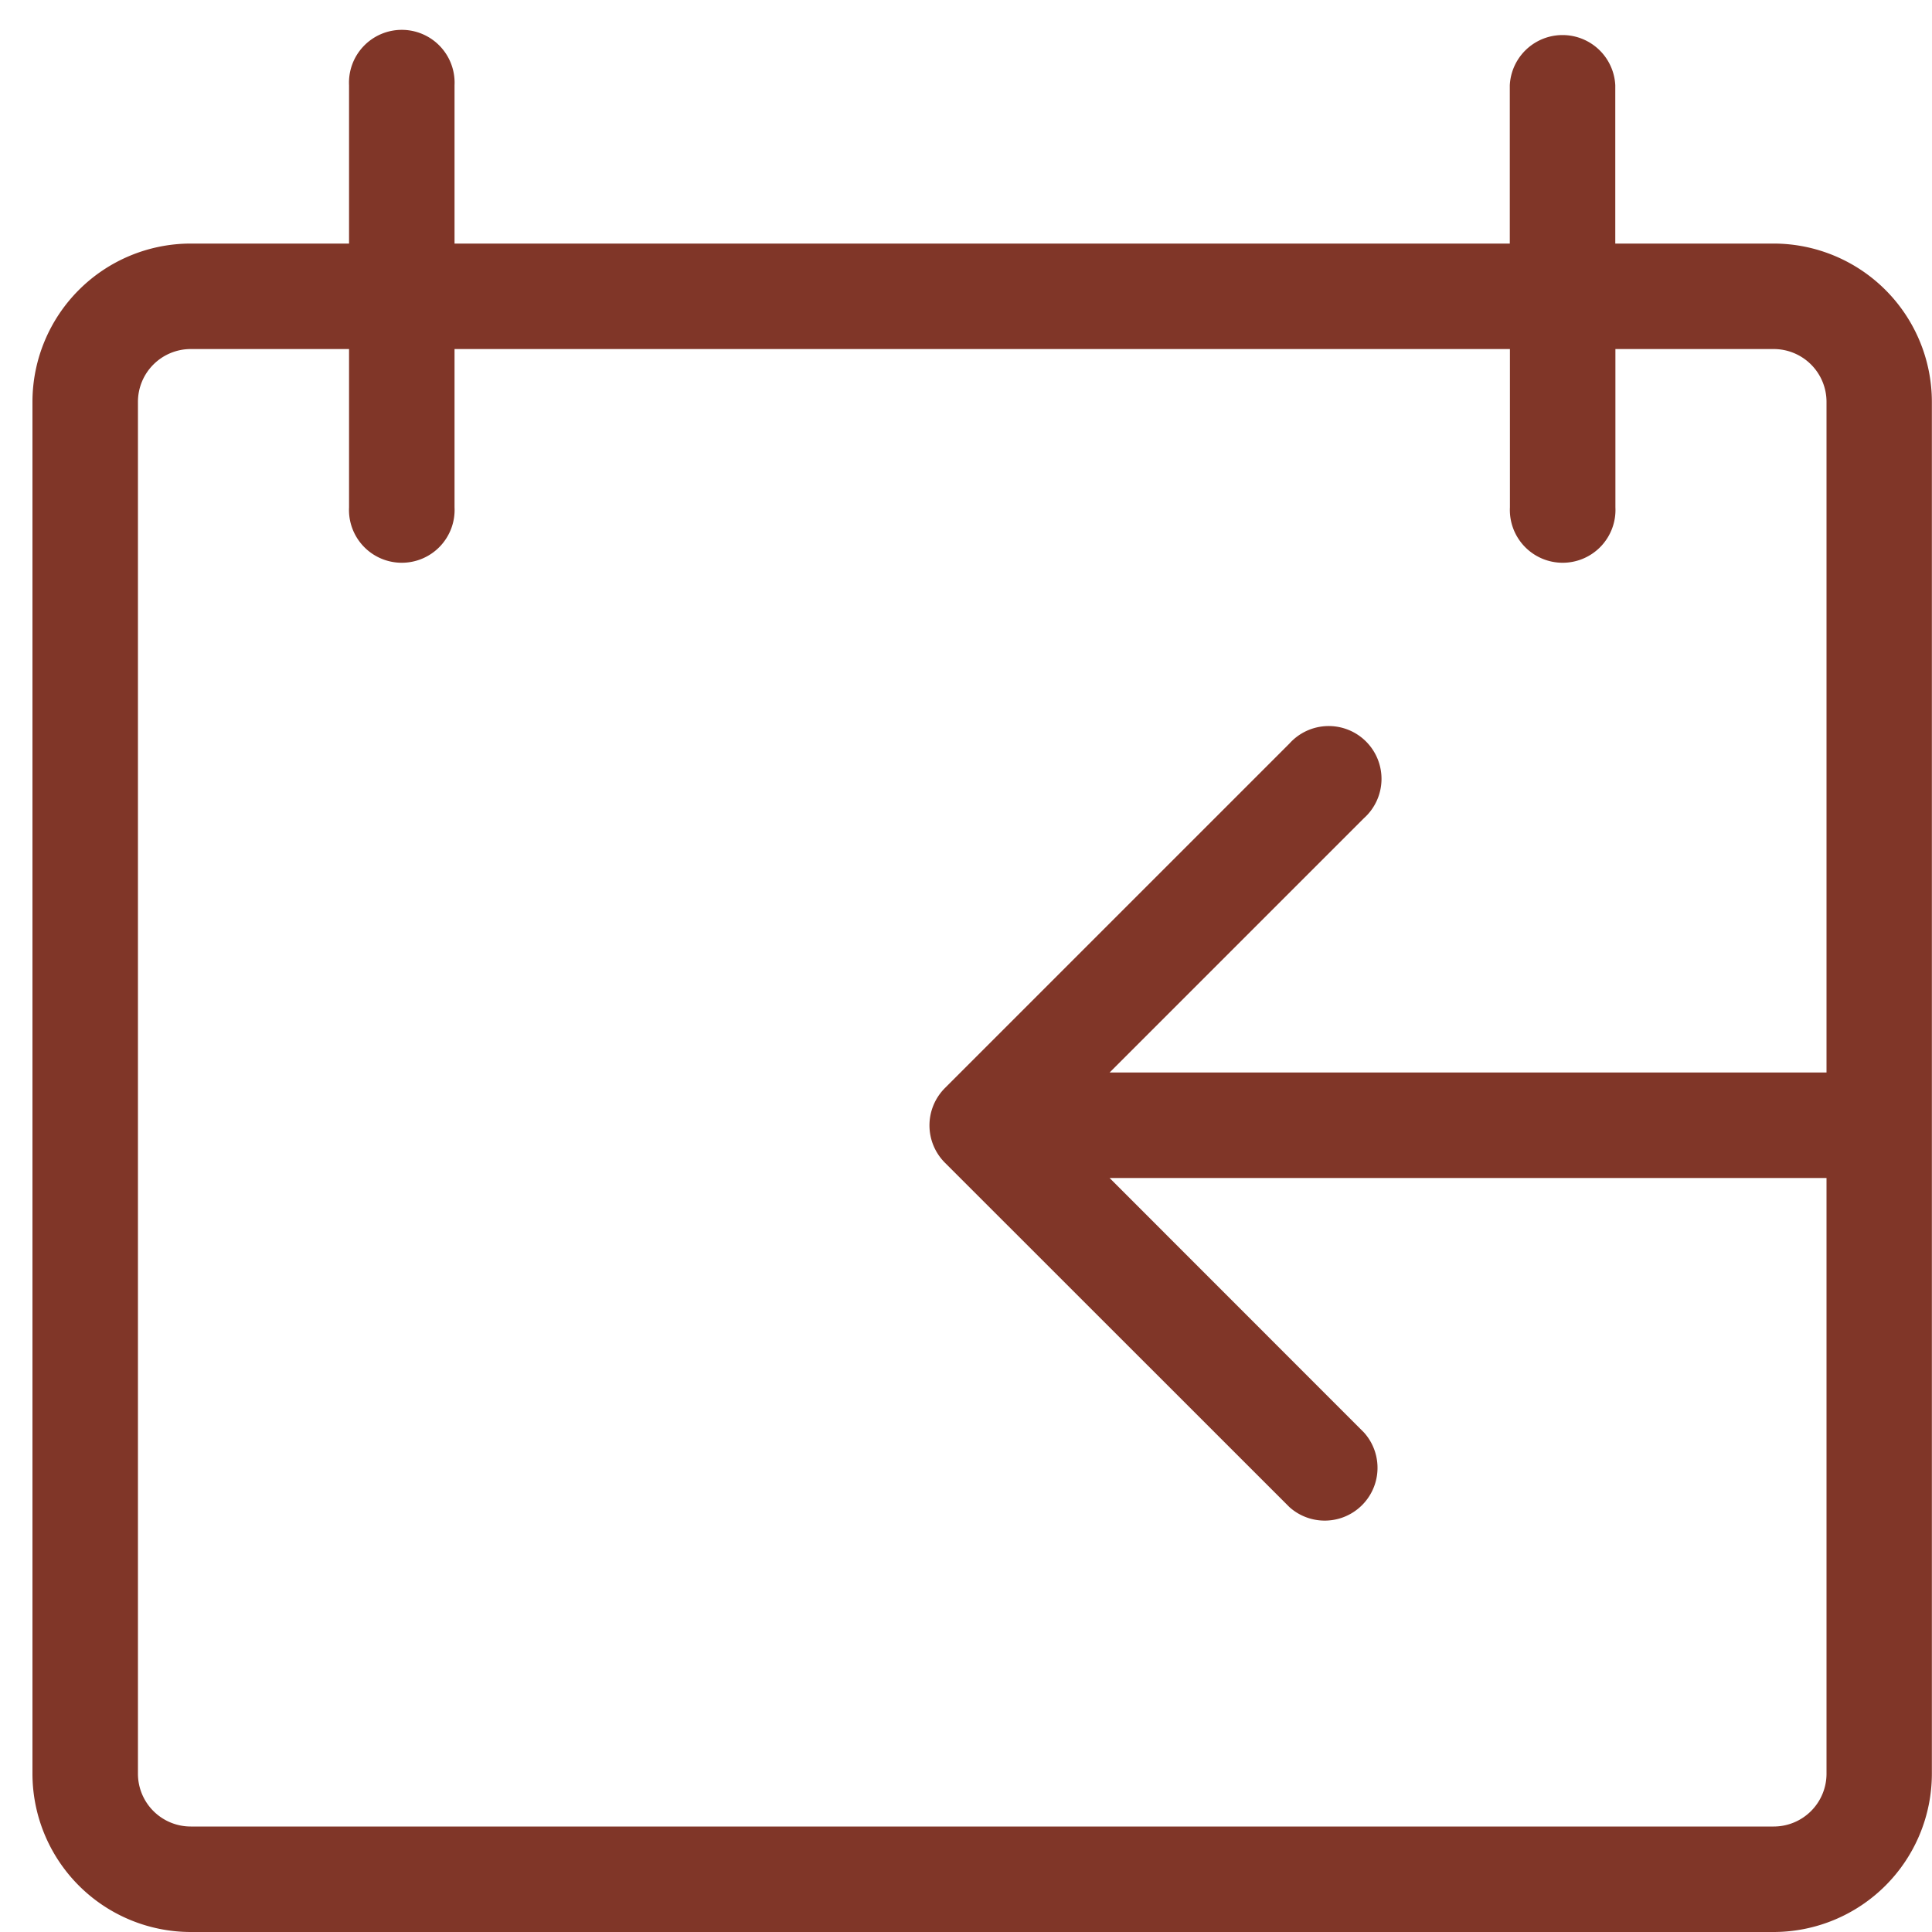 <svg xmlns="http://www.w3.org/2000/svg" xmlns:xlink="http://www.w3.org/1999/xlink" width="15" height="15" viewBox="0 0 15 15">
  <defs>
    <clipPath id="clip-path">
      <rect id="Rectangle_694" data-name="Rectangle 694" width="15" height="15" fill="#803628"/>
    </clipPath>
  </defs>
  <g id="Group_77" data-name="Group 77" clip-path="url(#clip-path)">
    <path id="Path_209" data-name="Path 209" d="M1.229,1.639H2.458V.41a.41.41,0,1,1,.819,0V1.639H11.47V.41a.41.41,0,0,1,.819,0V1.639h1.229a1.23,1.23,0,0,1,1.229,1.229V13.519a1.23,1.23,0,0,1-1.229,1.229H1.229A1.23,1.23,0,0,1,0,13.519V2.868A1.23,1.23,0,0,1,1.229,1.639m-.41,11.88a.41.41,0,0,0,.41.41h12.29a.41.41,0,0,0,.41-.41V8.894H8.363l1.975,1.976a.41.41,0,0,1-.579.579L7.084,8.775a.41.41,0,0,1,0-.579L9.759,5.521a.41.41,0,1,1,.579.579L8.363,8.075h5.566V2.868a.41.41,0,0,0-.41-.41H12.29V3.687a.41.41,0,1,1-.819,0V2.458H3.277V3.687a.41.41,0,1,1-.819,0V2.458H1.229a.41.41,0,0,0-.41.41Z" transform="translate(0.252 0.252)" fill="#803628"/>
  </g>
</svg>
